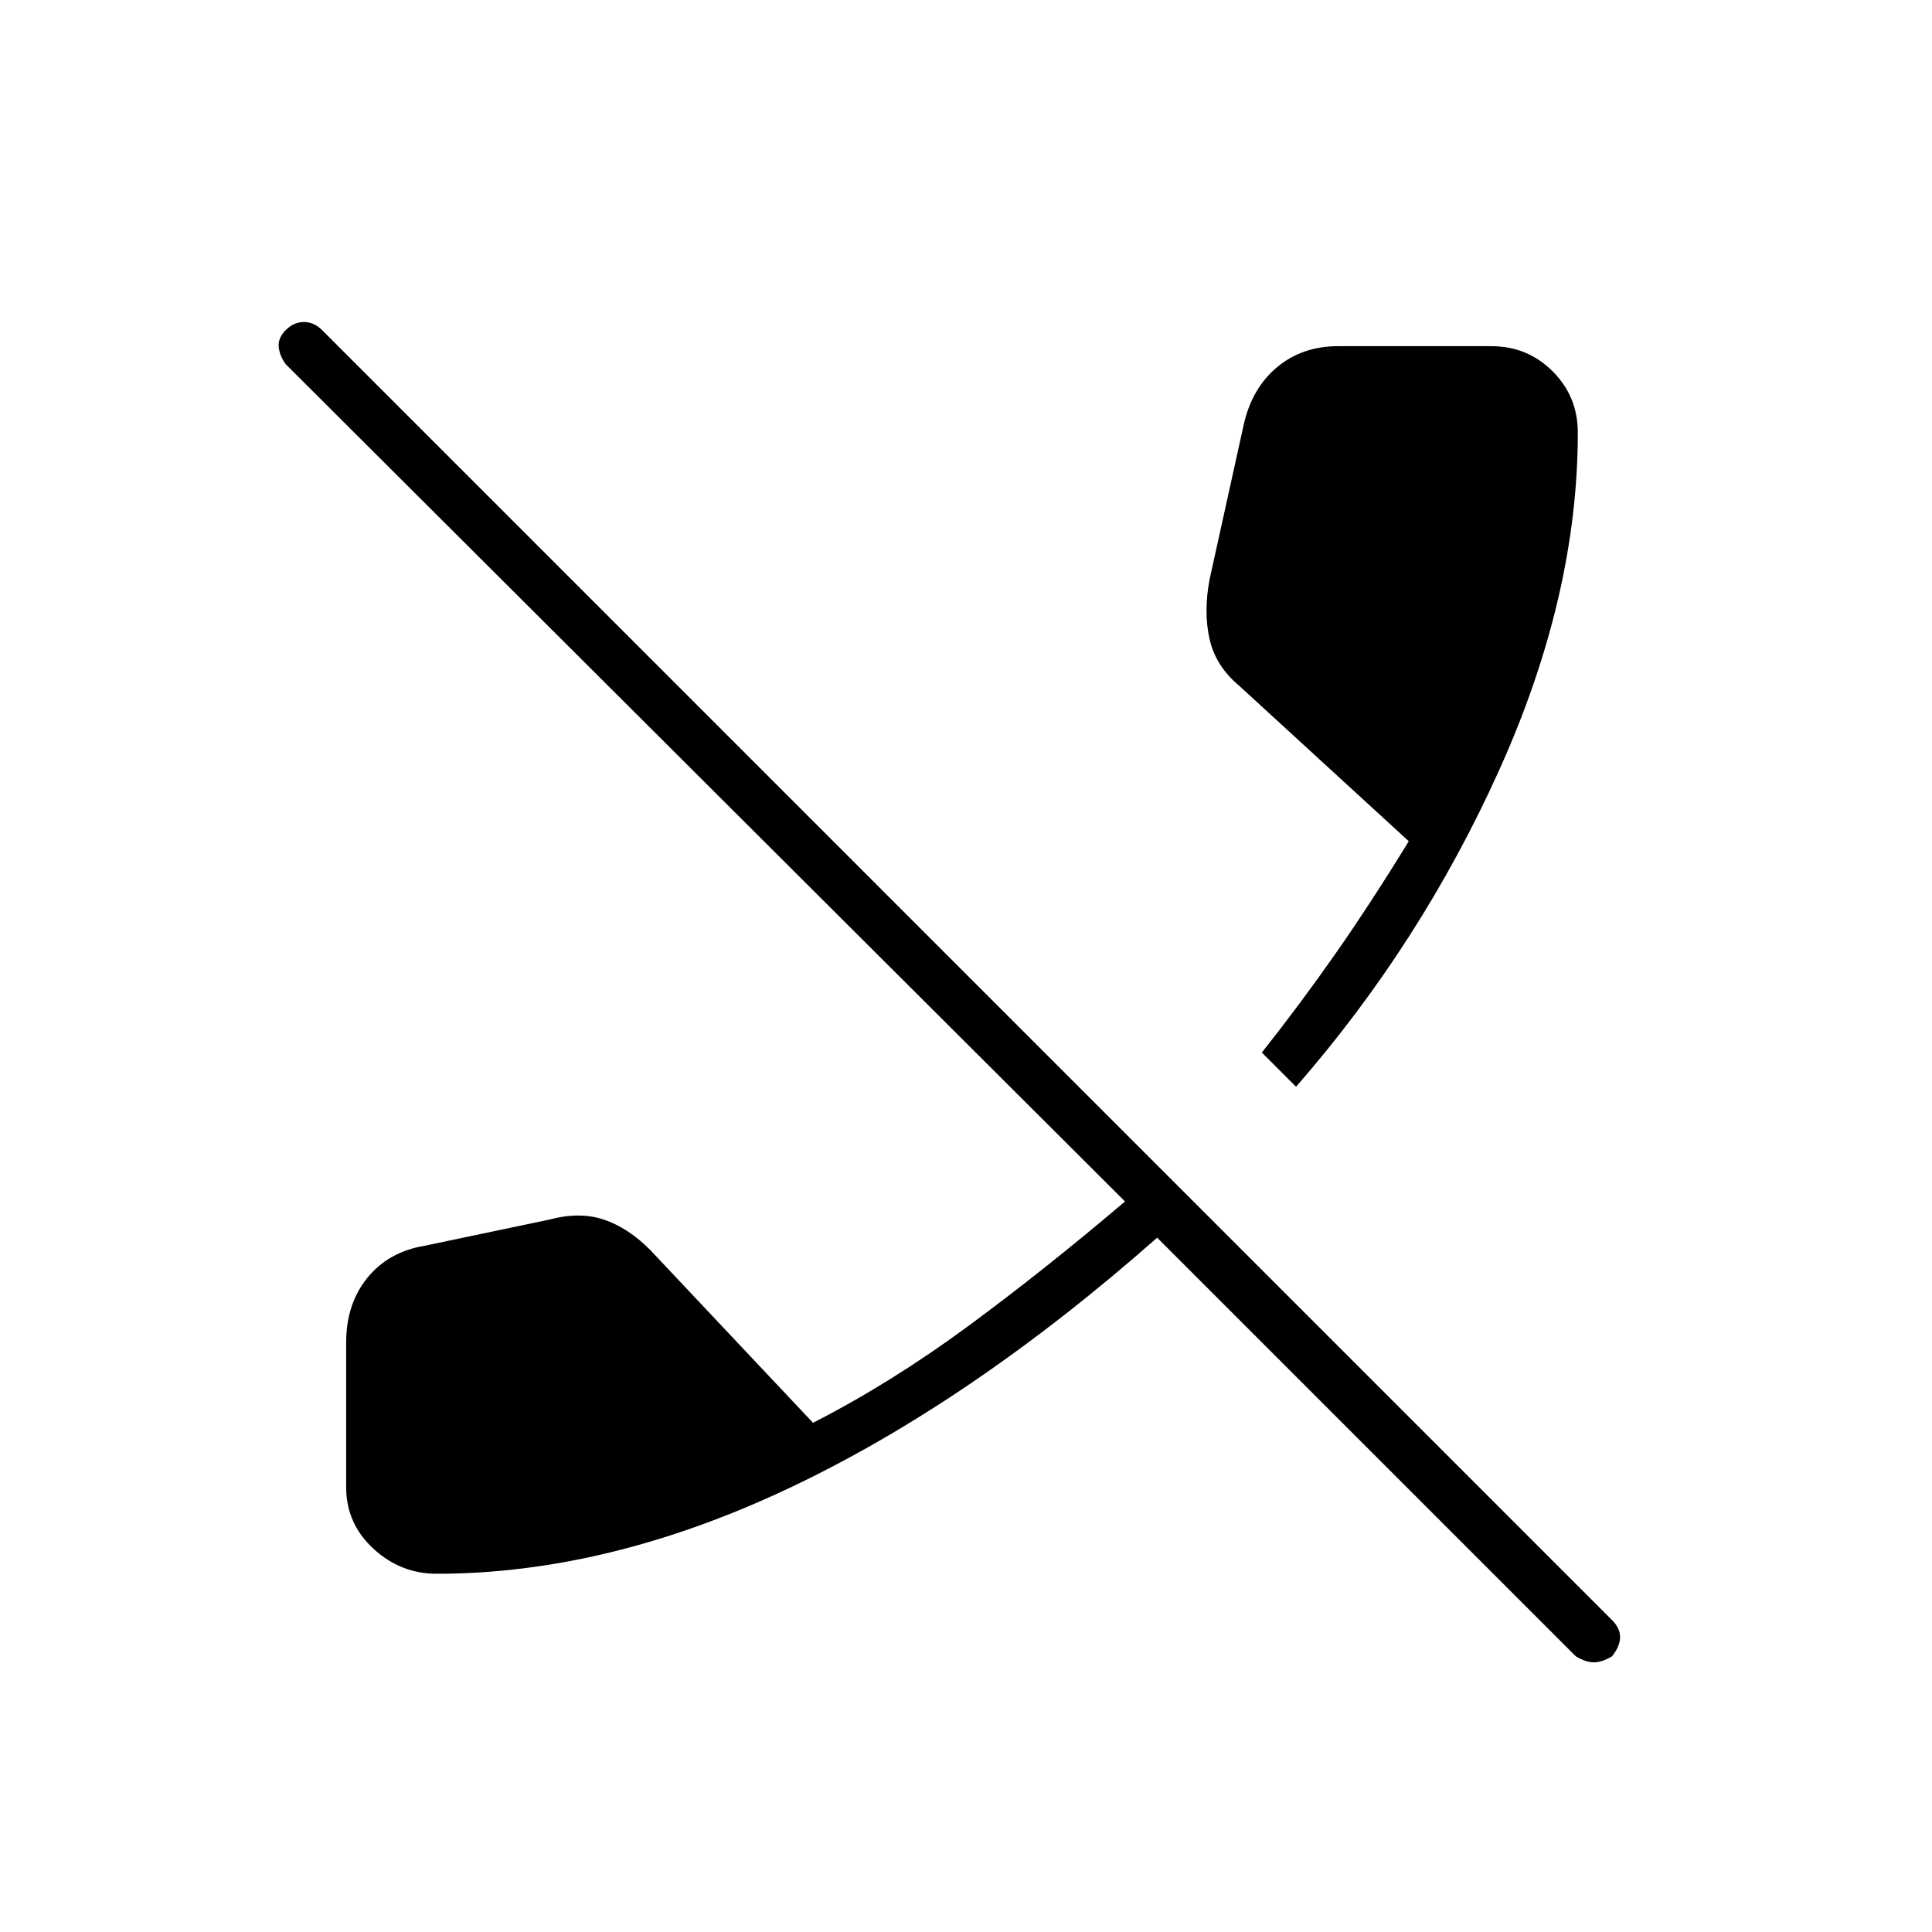 <svg xmlns="http://www.w3.org/2000/svg" height="40" width="40"><path d="M26.833 22.5 26.125 21.792Q26.917 20.792 27.646 19.75Q28.375 18.708 29.167 17.417L25.667 14.208Q25.167 13.792 25.042 13.229Q24.917 12.667 25.042 12L25.75 8.792Q25.917 8.042 26.438 7.604Q26.958 7.167 27.708 7.167H30.875Q31.625 7.167 32.146 7.688Q32.667 8.208 32.667 8.958Q32.667 12.333 31.042 15.938Q29.417 19.542 26.833 22.5ZM9.042 32.583Q8.292 32.583 7.729 32.062Q7.167 31.542 7.167 30.792V27.792Q7.167 27 7.604 26.458Q8.042 25.917 8.792 25.792L11.375 25.25Q12 25.083 12.5 25.25Q13 25.417 13.458 25.875L16.833 29.458Q18.458 28.625 20.042 27.458Q21.625 26.292 23.292 24.875L5.917 7.542Q5.792 7.375 5.771 7.188Q5.75 7 5.917 6.833Q6.083 6.667 6.292 6.667Q6.5 6.667 6.667 6.833L33.375 33.542Q33.542 33.708 33.542 33.896Q33.542 34.083 33.375 34.292Q33.167 34.417 33 34.417Q32.833 34.417 32.625 34.292L23.958 25.625Q20.083 29.042 16.333 30.812Q12.583 32.583 9.042 32.583Z"/></svg>
